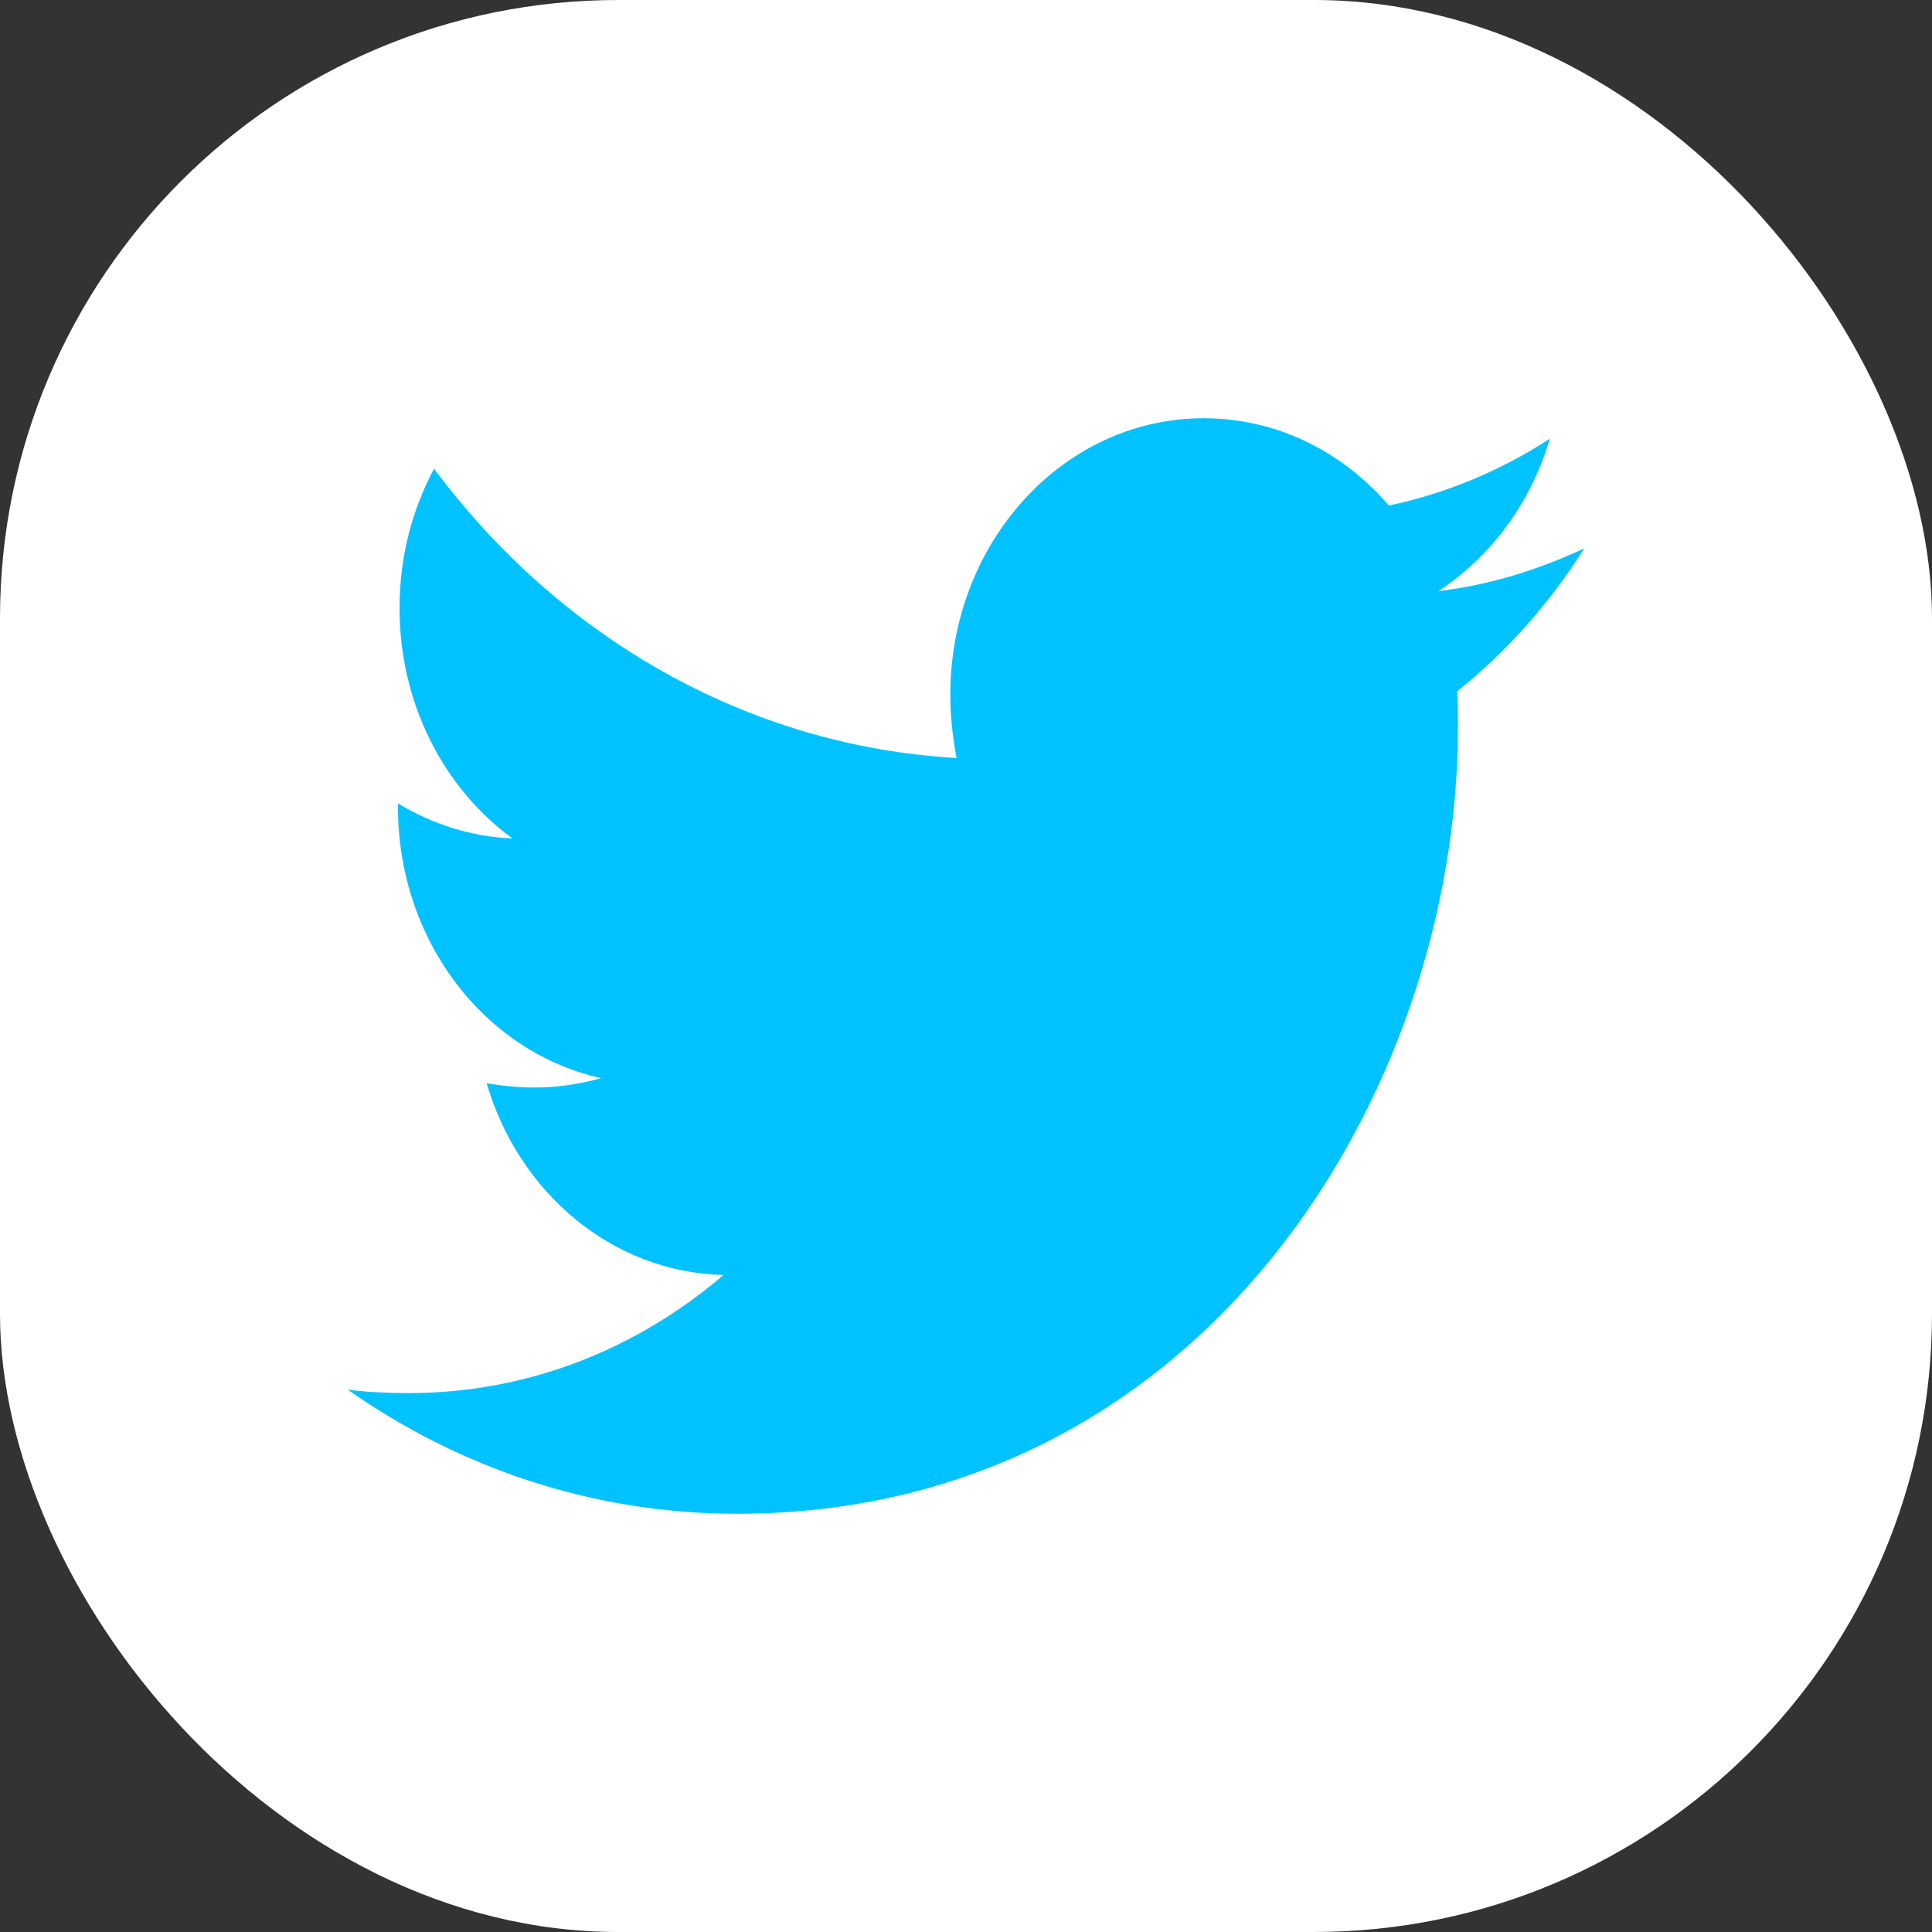 <svg width="50" height="50" viewBox="0 0 50 50" fill="none" xmlns="http://www.w3.org/2000/svg">
<rect x="0" y="0" width="50" height="50" fill="#333333" stroke="none"/>
<rect width="50" height="50" rx="16" fill="white"/>
<path d="M37.711 17.89C37.731 18.2 37.731 18.51 37.731 18.82C37.731 28.278 31.132 39.176 19.071 39.176C15.355 39.176 11.904 38.002 9 35.965C9.528 36.031 10.036 36.053 10.584 36.053C13.65 36.053 16.472 34.923 18.726 32.996C15.843 32.93 13.426 30.87 12.594 28.035C13 28.101 13.406 28.145 13.832 28.145C14.421 28.145 15.01 28.057 15.558 27.902C12.553 27.237 10.299 24.358 10.299 20.88V20.791C11.172 21.323 12.188 21.655 13.264 21.7C11.497 20.415 10.34 18.222 10.34 15.741C10.34 14.412 10.665 13.194 11.233 12.13C14.462 16.472 19.315 19.307 24.756 19.617C24.655 19.086 24.594 18.532 24.594 17.978C24.594 14.036 27.518 10.824 31.152 10.824C33.041 10.824 34.746 11.688 35.944 13.083C37.426 12.773 38.848 12.175 40.107 11.355C39.619 13.017 38.584 14.412 37.223 15.298C38.543 15.143 39.822 14.744 41 14.191C40.107 15.608 38.99 16.871 37.711 17.89V17.89Z" fill="#00C2FF"/>
</svg>
